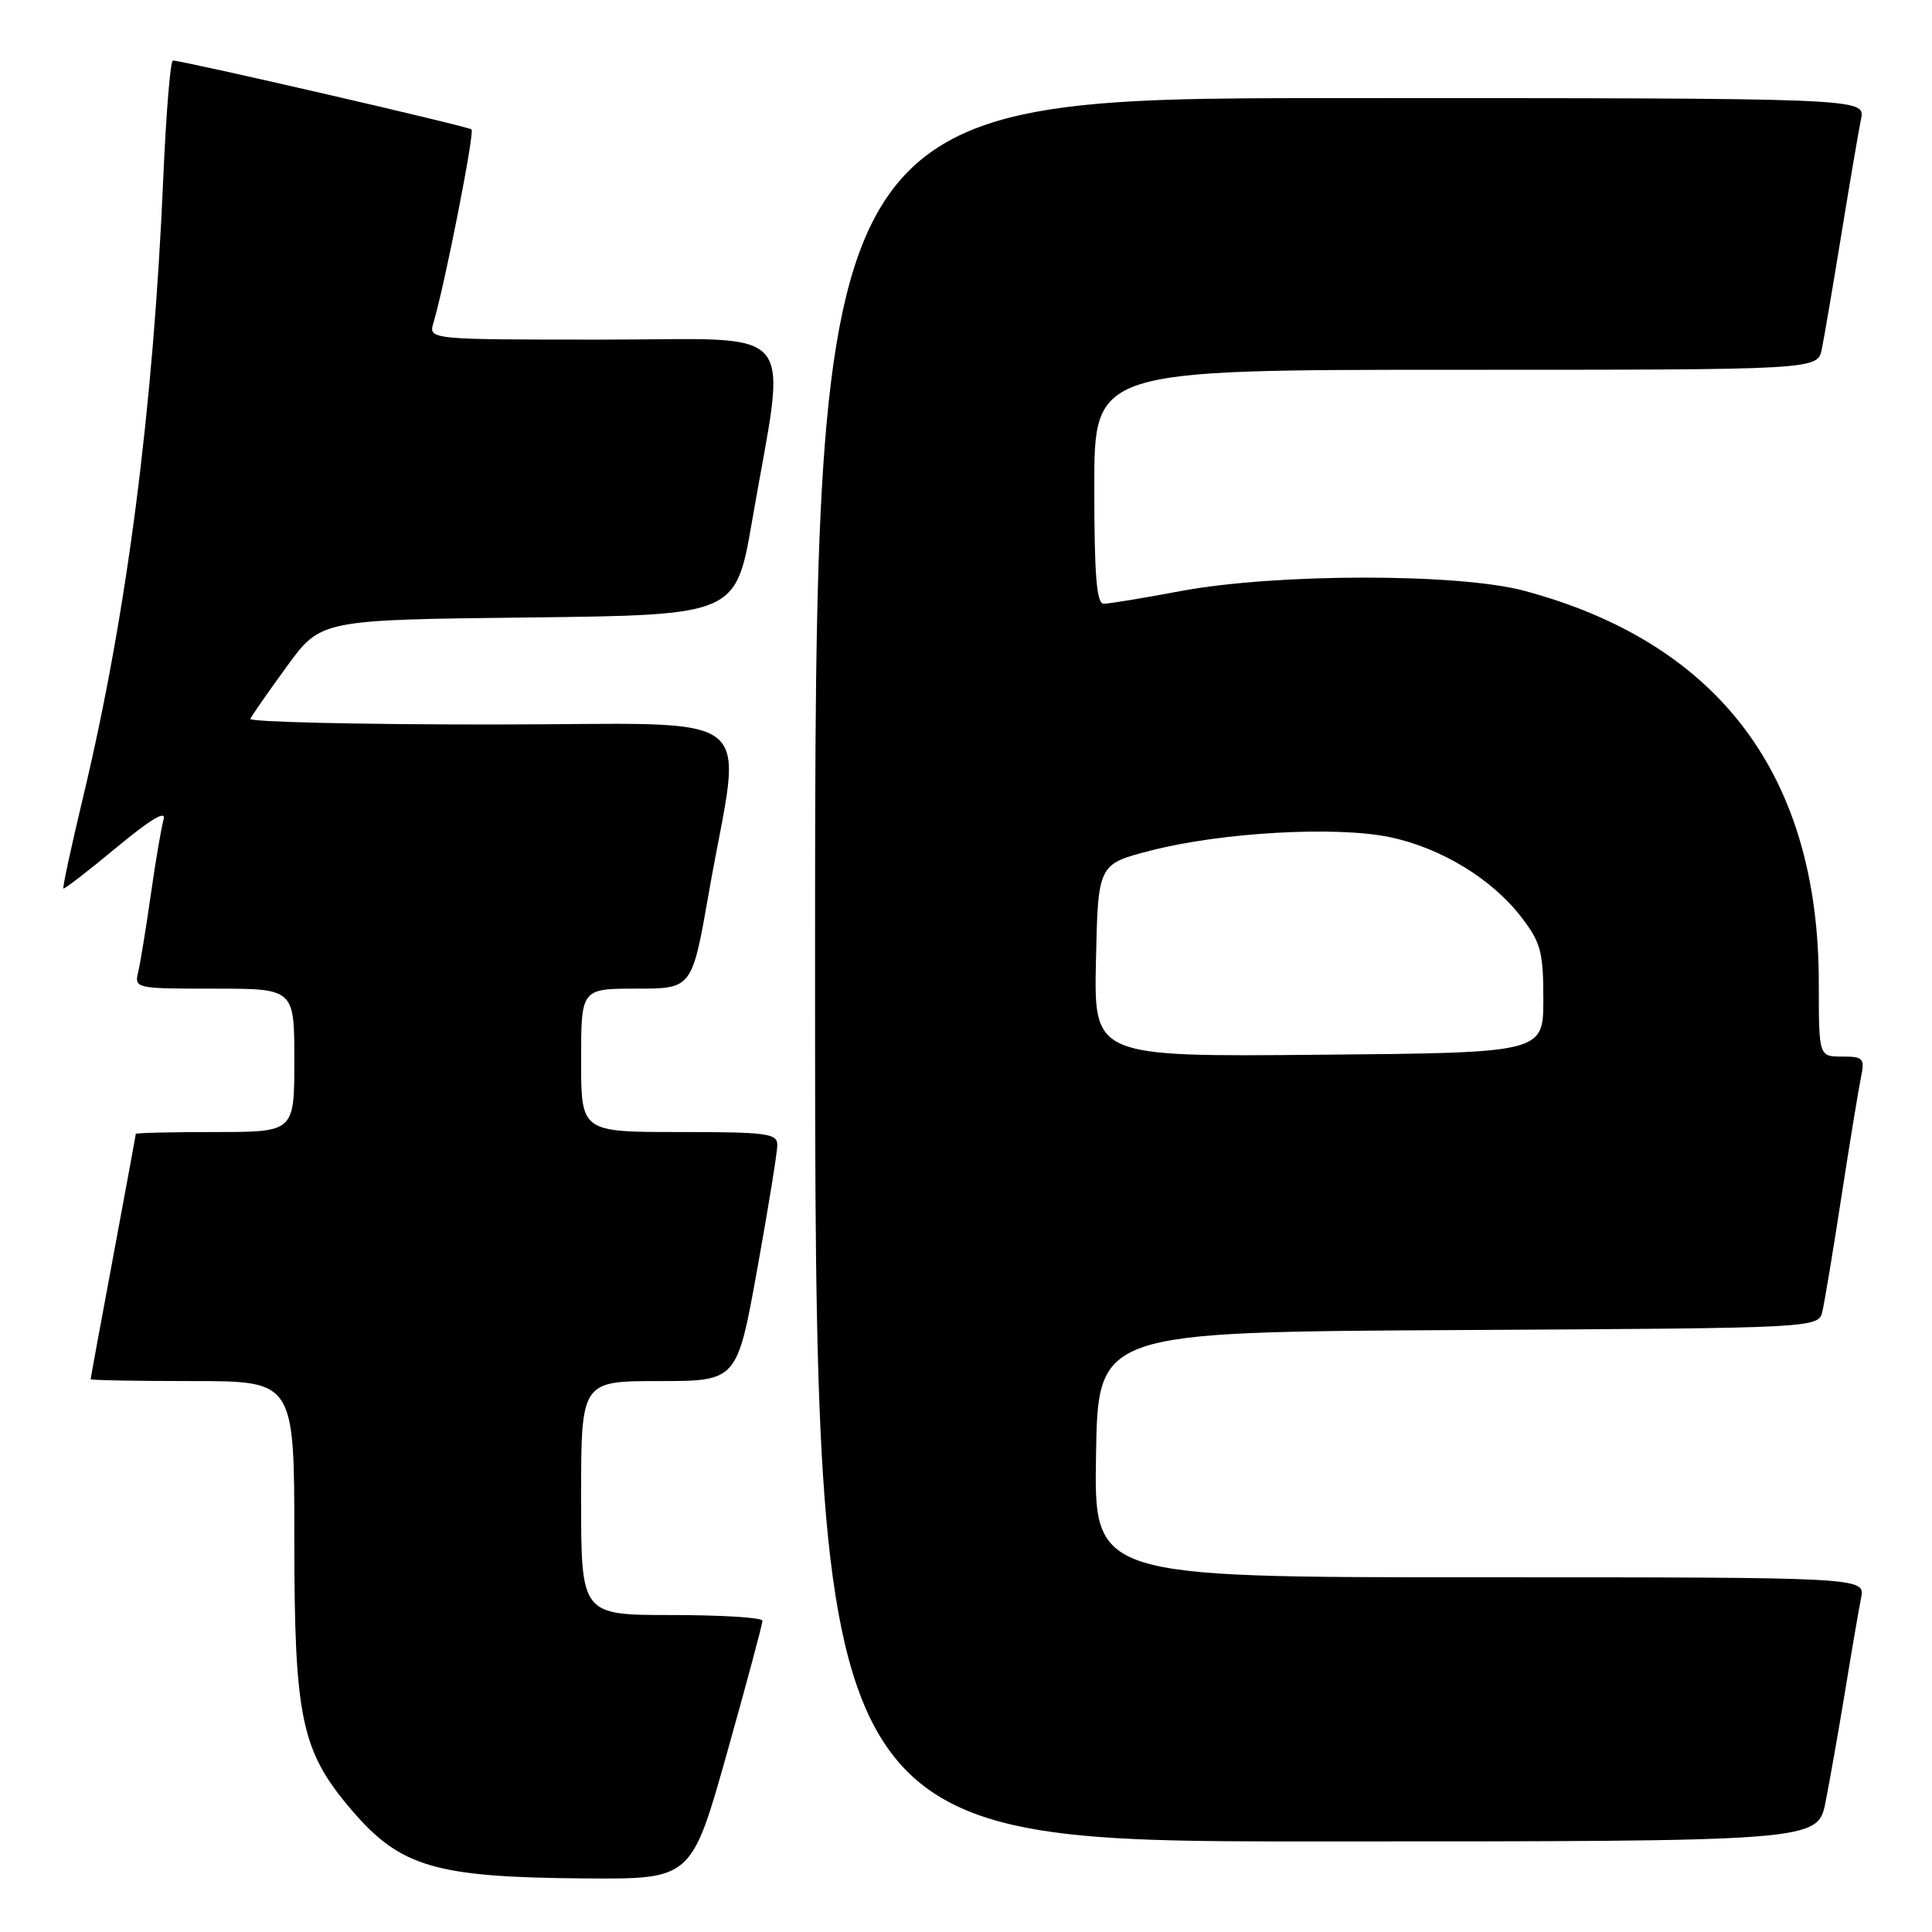 <?xml version="1.0" encoding="UTF-8" standalone="no"?>
<!DOCTYPE svg PUBLIC "-//W3C//DTD SVG 1.1//EN" "http://www.w3.org/Graphics/SVG/1.1/DTD/svg11.dtd" >
<svg xmlns="http://www.w3.org/2000/svg" xmlns:xlink="http://www.w3.org/1999/xlink" version="1.1" viewBox="0 0 256 256">
 <g >
 <path fill="currentColor"
d=" M 96.34 232.25 C 98.93 223.04 101.04 215.16 101.03 214.75 C 101.01 214.34 95.60 214.00 89.00 214.00 C 77.00 214.00 77.00 214.00 77.00 198.50 C 77.00 183.00 77.00 183.00 87.33 183.00 C 97.66 183.00 97.66 183.00 100.33 168.22 C 101.80 160.09 103.00 152.66 103.00 151.72 C 103.00 150.18 101.62 150.00 90.00 150.00 C 77.00 150.00 77.00 150.00 77.00 140.50 C 77.00 131.00 77.00 131.00 84.35 131.00 C 91.70 131.00 91.70 131.00 93.93 118.26 C 98.30 93.23 101.89 96.00 65.06 96.00 C 47.33 96.00 32.98 95.66 33.17 95.25 C 33.35 94.84 35.52 91.72 38.00 88.32 C 42.50 82.13 42.50 82.13 70.00 81.82 C 97.50 81.50 97.50 81.50 99.66 69.00 C 104.26 42.40 106.39 45.00 79.98 45.00 C 56.77 45.00 56.77 45.00 57.44 42.75 C 58.92 37.82 62.91 17.57 62.48 17.15 C 62.09 16.75 24.50 8.09 22.91 8.02 C 22.58 8.01 22.01 14.97 21.64 23.48 C 20.32 54.20 16.81 81.37 11.04 105.50 C 9.46 112.10 8.27 117.60 8.40 117.73 C 8.52 117.85 11.69 115.41 15.43 112.30 C 19.97 108.54 22.06 107.29 21.68 108.57 C 21.38 109.63 20.61 114.10 19.99 118.50 C 19.36 122.90 18.61 127.51 18.32 128.75 C 17.79 130.98 17.90 131.00 28.39 131.00 C 39.00 131.00 39.00 131.00 39.00 140.50 C 39.00 150.00 39.00 150.00 28.50 150.00 C 22.72 150.00 18.00 150.11 17.99 150.25 C 17.99 150.39 16.64 157.70 15.00 166.50 C 13.36 175.30 12.01 182.61 12.01 182.75 C 12.00 182.89 18.07 183.00 25.50 183.00 C 39.00 183.00 39.00 183.00 39.00 203.96 C 39.00 227.73 39.91 232.03 46.61 239.86 C 53.07 247.41 57.69 248.76 77.56 248.90 C 91.62 249.00 91.62 249.00 96.34 232.25 Z  M 241.90 238.75 C 242.47 235.86 243.64 229.22 244.50 224.00 C 245.35 218.78 246.30 213.26 246.60 211.75 C 247.16 209.00 247.16 209.00 196.05 209.00 C 144.95 209.00 144.95 209.00 145.23 192.75 C 145.50 176.50 145.50 176.50 193.23 176.24 C 240.97 175.98 240.97 175.98 241.48 173.74 C 241.77 172.51 242.91 165.65 244.01 158.50 C 245.11 151.35 246.28 144.26 246.59 142.75 C 247.11 140.22 246.91 140.00 244.08 140.00 C 241.00 140.00 241.00 140.00 241.00 130.21 C 241.00 102.80 227.80 85.22 202.00 78.29 C 193.28 75.94 169.15 75.96 156.50 78.31 C 151.55 79.24 146.94 80.00 146.25 80.00 C 145.30 80.00 145.00 76.24 145.00 64.50 C 145.00 49.00 145.00 49.00 192.92 49.00 C 240.84 49.00 240.84 49.00 241.40 46.25 C 241.71 44.74 242.88 37.88 244.00 31.00 C 245.12 24.12 246.29 17.26 246.60 15.75 C 247.16 13.00 247.16 13.00 177.58 13.00 C 108.00 13.00 108.00 13.00 108.00 128.50 C 108.00 244.00 108.00 244.00 174.43 244.00 C 240.86 244.00 240.86 244.00 241.90 238.75 Z  M 145.22 127.26 C 145.50 114.50 145.50 114.50 152.50 112.70 C 161.84 110.29 177.01 109.44 184.13 110.92 C 190.94 112.34 197.73 116.47 201.62 121.57 C 204.17 124.90 204.50 126.16 204.50 132.42 C 204.50 139.50 204.50 139.50 174.72 139.76 C 144.94 140.03 144.94 140.03 145.22 127.26 Z "/>
</g>
</svg>